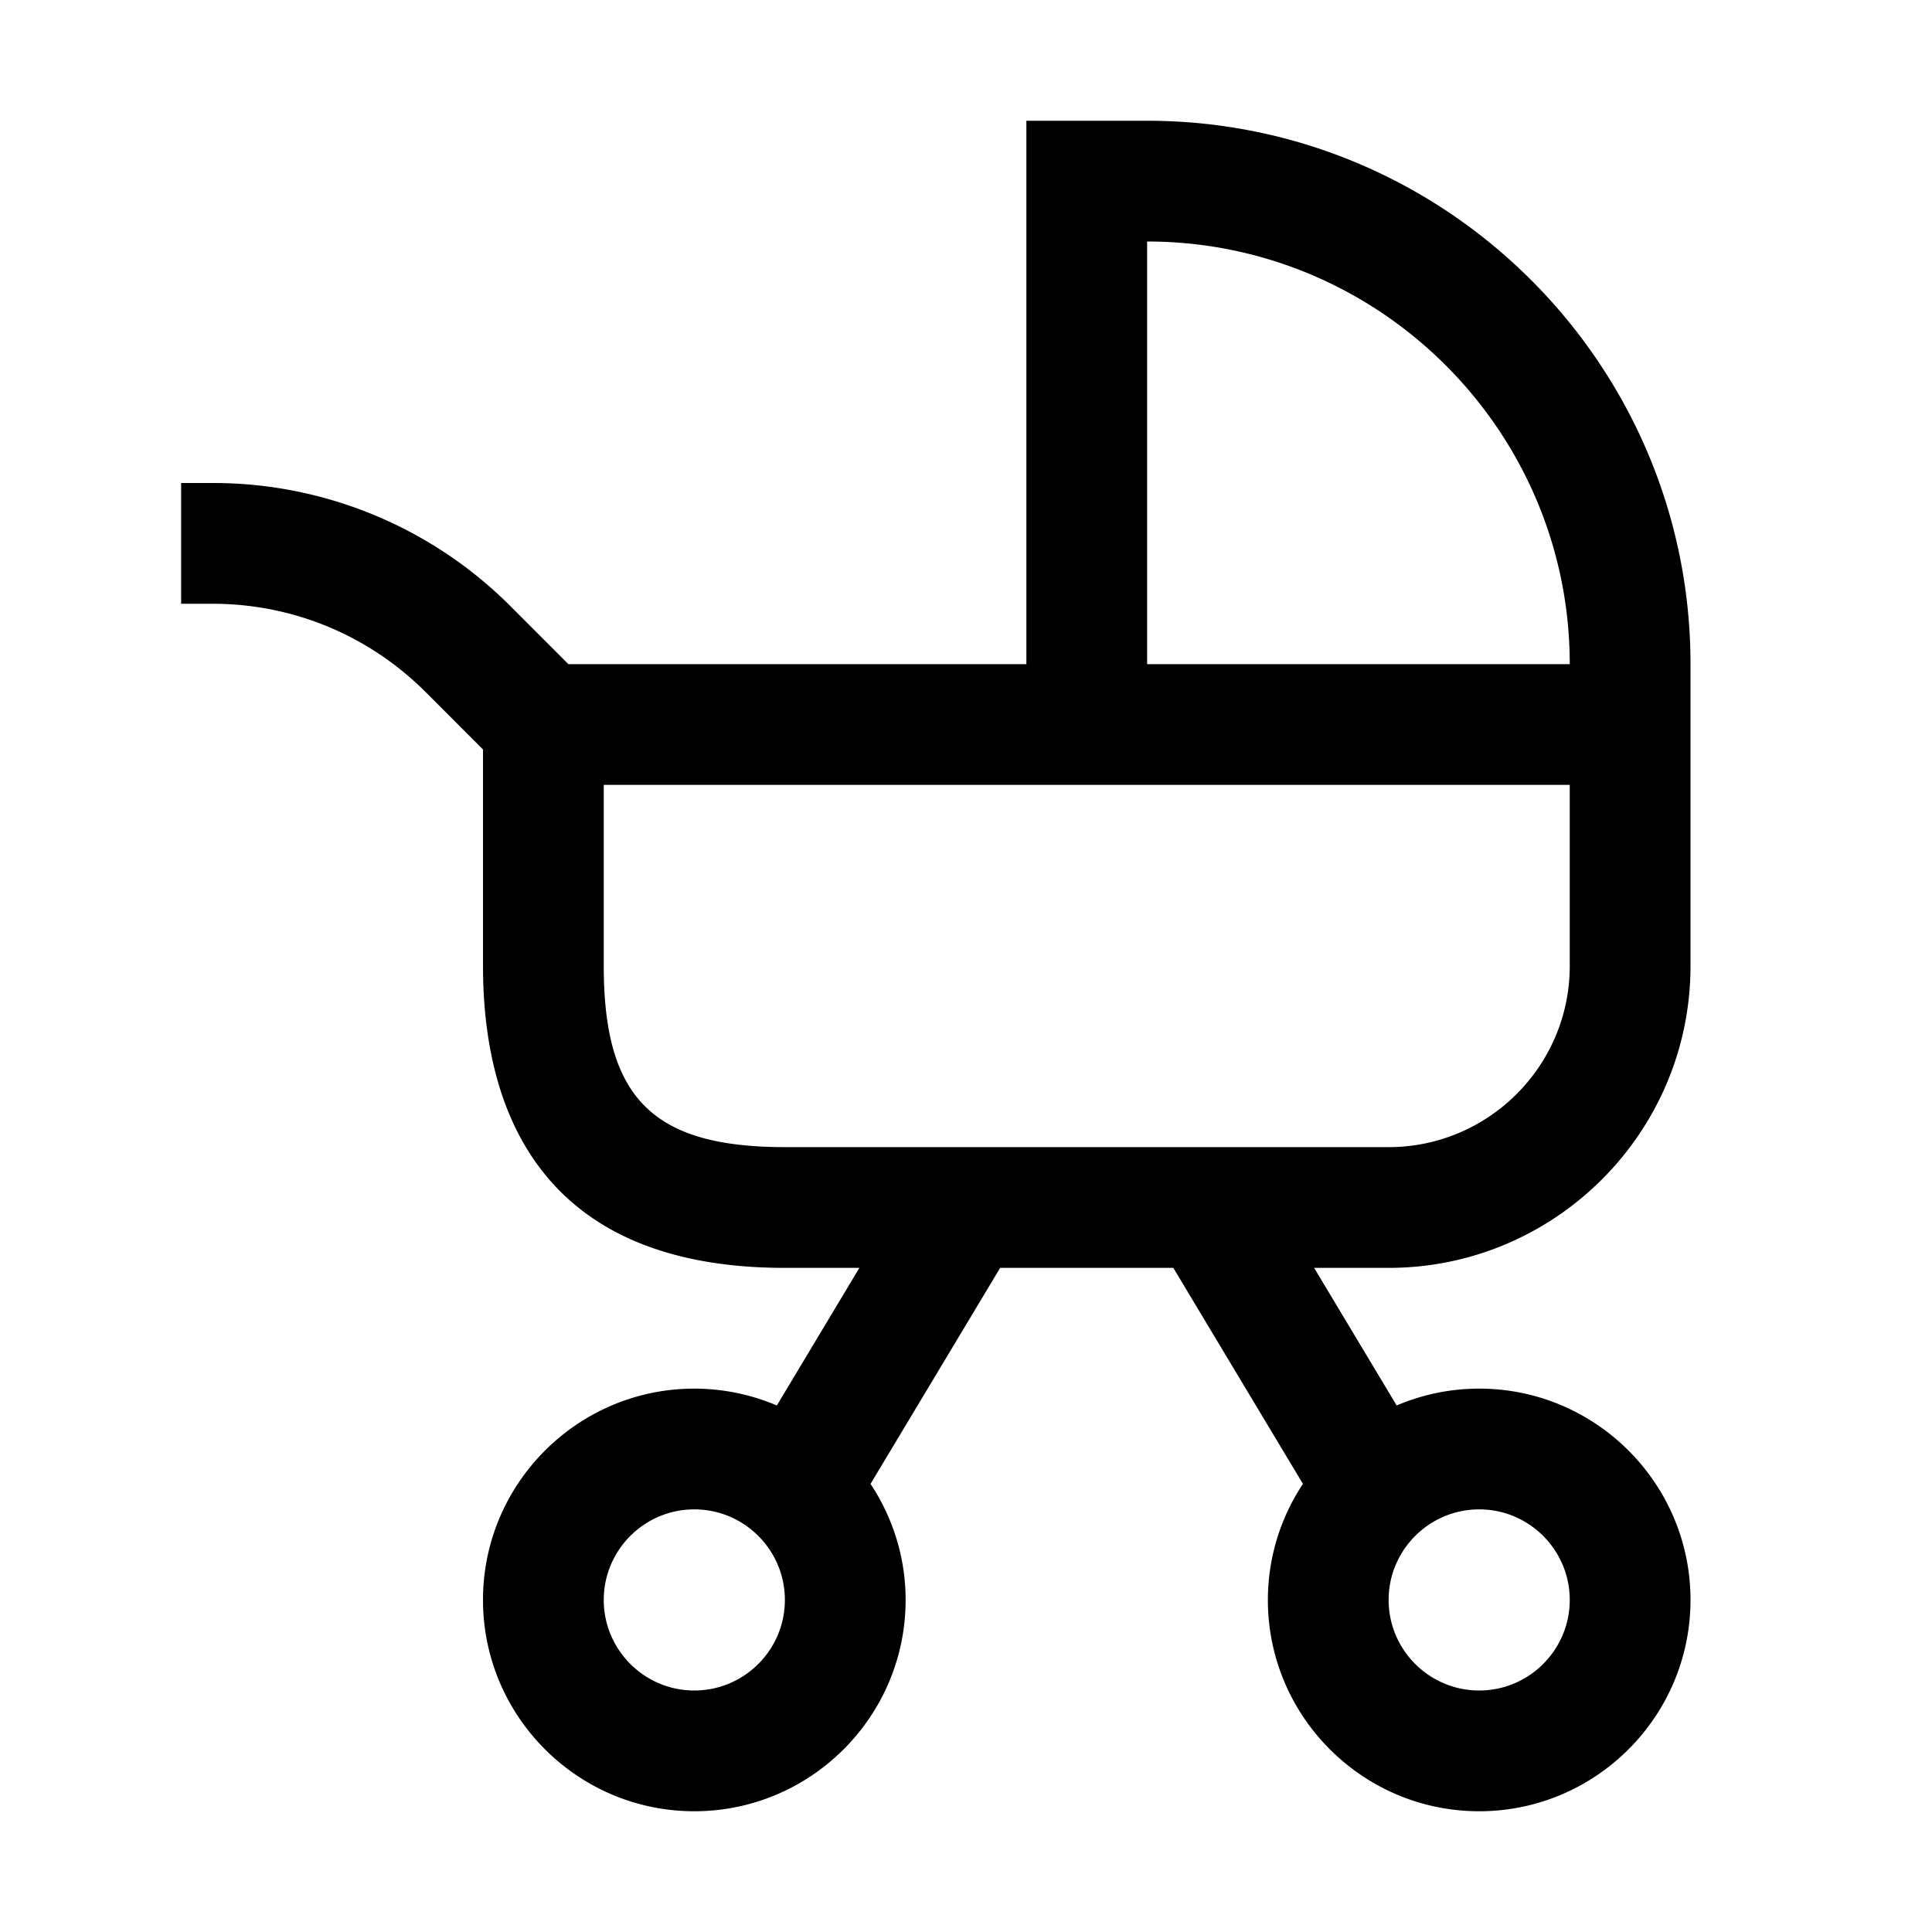 <svg xmlns="http://www.w3.org/2000/svg" xml:space="preserve" viewBox="0 0 32 32"><path d="M19 2h-2v9H9.414l-.949-.95A6.96 6.96 0 0 0 3.515 8H3v2h.515c1.335 0 2.591.52 3.536 1.464l.949.95V16c0 2.281.867 5 5 5h1.234l-1.367 2.279A3.5 3.5 0 0 0 11.5 23C9.57 23 8 24.57 8 26.5S9.57 30 11.5 30s3.5-1.57 3.5-3.5c0-.71-.216-1.37-.581-1.922L16.566 21h2.868l2.147 3.578A3.47 3.47 0 0 0 21 26.5c0 1.93 1.57 3.5 3.5 3.5s3.5-1.57 3.5-3.5-1.57-3.5-3.5-3.5c-.485 0-.946.1-1.367.279L21.766 21H23c2.757 0 5-2.243 5-5v-5c0-4.962-4.037-9-9-9m-7.5 26c-.827 0-1.5-.673-1.5-1.5s.673-1.5 1.5-1.5 1.5.673 1.5 1.5-.673 1.5-1.5 1.5M26 26.5c0 .827-.673 1.5-1.5 1.5s-1.5-.673-1.5-1.5.673-1.5 1.5-1.5 1.5.673 1.5 1.5M19 4c3.859 0 7 3.14 7 7h-7zm7 12c0 1.654-1.346 3-3 3H13c-2.187 0-3-.813-3-3v-3h16z"/></svg>